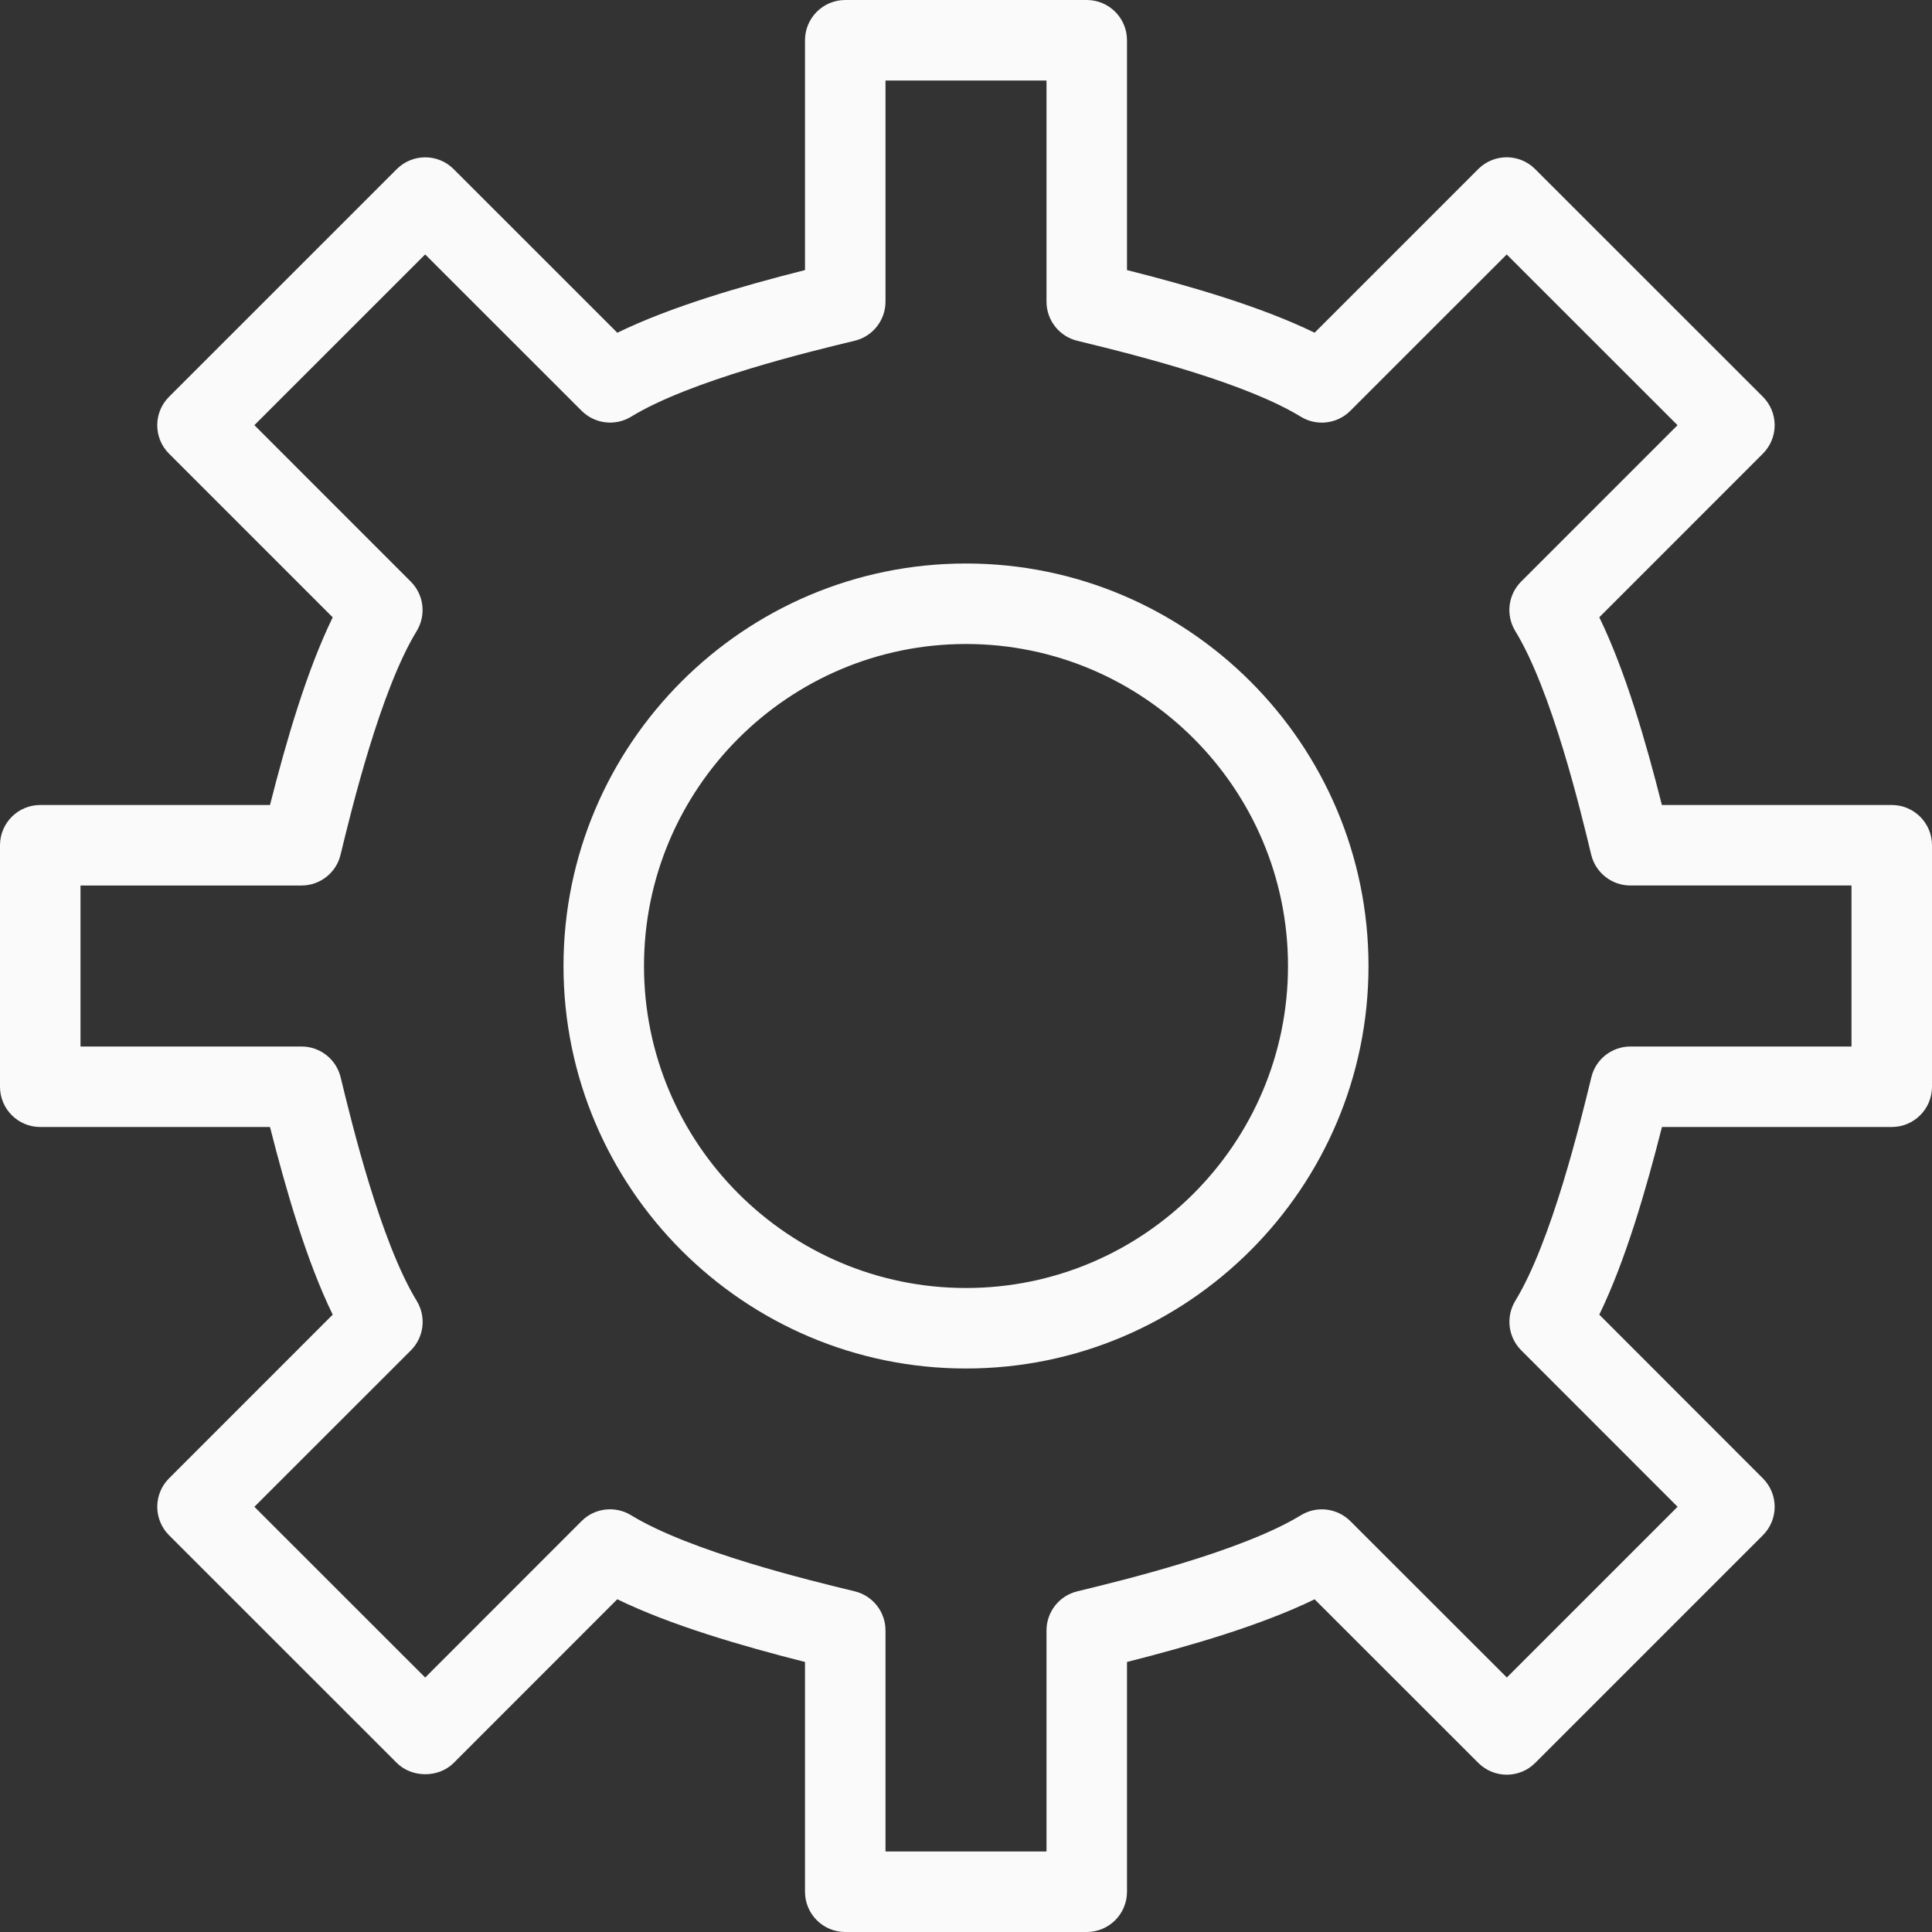 <?xml version="1.0" encoding="utf-8"?>
<!-- Generator: Adobe Illustrator 17.0.0, SVG Export Plug-In . SVG Version: 6.00 Build 0)  -->
<!DOCTYPE svg PUBLIC "-//W3C//DTD SVG 1.1//EN" "http://www.w3.org/Graphics/SVG/1.1/DTD/svg11.dtd">
<svg version="1.1" id="Layer_1" xmlns="http://www.w3.org/2000/svg" xmlns:xlink="http://www.w3.org/1999/xlink" x="0px" y="0px"
	 width="48px" height="48px" viewBox="0 0 48 48" enable-background="new 0 0 48 48" xml:space="preserve">
<rect x="0" y="0" width="48" height="48" fill="#333333" stroke="none"/>
<g>
	<path fill="#FAFAFA" d="M47,20h-5.711c-0.399-1.581-0.908-3.334-1.555-4.664l4.064-4.065c0.188-0.188,0.293-0.442,0.293-0.707
		c0-0.265-0.105-0.519-0.293-0.707L38.14,4.201c-0.391-0.391-1.023-0.391-1.414,0l-4.065,4.065C31.331,7.618,29.578,7.108,28,6.71V1
		c0-0.552-0.447-1-1-1h-6c-0.553,0-1,0.448-1,1v5.71c-1.58,0.399-3.334,0.909-4.663,1.557l-4.066-4.065
		c-0.39-0.391-1.023-0.391-1.414,0L4.2,9.858c-0.391,0.39-0.391,1.023,0,1.414l4.066,4.066C7.62,16.664,7.109,18.419,6.708,20H1
		c-0.553,0-1,0.448-1,1v6c0,0.552,0.447,1,1,1h5.708c0.401,1.582,0.912,3.336,1.558,4.662L4.2,36.729
		c-0.188,0.187-0.293,0.442-0.293,0.707c0,0.265,0.105,0.519,0.293,0.707l5.658,5.656c0.376,0.375,1.04,0.375,1.414,0l4.064-4.066
		c1.327,0.646,3.082,1.157,4.664,1.558V47c0,0.552,0.447,1,1,1h6c0.553,0,1-0.448,1-1v-5.709c1.581-0.401,3.335-0.911,4.661-1.557
		l4.067,4.065c0.391,0.39,1.023,0.391,1.414,0l5.656-5.656c0.391-0.391,0.391-1.023,0-1.414l-4.064-4.067
		c0.645-1.326,1.156-3.08,1.557-4.662H47c0.553,0,1-0.448,1-1v-6C48,20.448,47.553,20,47,20z M46,26h-5.492
		c-0.462,0-0.864,0.316-0.971,0.763c-0.271,1.116-0.989,4.08-1.89,5.556c-0.24,0.395-0.179,0.902,0.147,1.229l3.885,3.887
		l-4.242,4.242l-3.888-3.885c-0.329-0.327-0.837-0.387-1.229-0.146c-1.477,0.902-4.44,1.619-5.555,1.89
		C26.316,39.645,26,40.047,26,40.508V46h-4v-5.492c0-0.462-0.316-0.863-0.764-0.972c-1.117-0.27-4.08-0.988-5.558-1.891
		c-0.393-0.24-0.903-0.182-1.229,0.146l-3.885,3.887L6.32,37.436l3.888-3.886c0.327-0.327,0.386-0.835,0.146-1.229
		c-0.903-1.476-1.62-4.44-1.891-5.556C8.354,26.316,7.953,26,7.491,26H2v-4h5.491c0.462,0,0.863-0.316,0.97-0.765
		c0.271-1.116,0.989-4.08,1.891-5.556c0.241-0.395,0.181-0.902-0.146-1.229L6.32,10.563l4.243-4.242l3.887,3.885
		c0.328,0.327,0.836,0.387,1.229,0.147c1.483-0.906,4.442-1.618,5.555-1.887C21.684,8.358,22,7.956,22,7.494V2h4v5.494
		c0,0.462,0.316,0.864,0.765,0.973c1.746,0.421,4.222,1.074,5.555,1.887c0.392,0.24,0.901,0.18,1.228-0.147l3.886-3.885l4.244,4.242
		l-3.885,3.885c-0.327,0.326-0.387,0.834-0.147,1.228c0.907,1.485,1.619,4.443,1.887,5.557C39.642,21.684,40.044,22,40.506,22H46V26
		z"/>
	<path fill="#FAFAFA" d="M24,14c-5.514,0-10,4.486-10,10s4.486,10,10,10s10-4.486,10-10S29.514,14,24,14z M24,32
		c-4.411,0-8-3.589-8-8s3.589-8,8-8s8,3.589,8,8S28.411,32,24,32z"/>
</g>
</svg>
